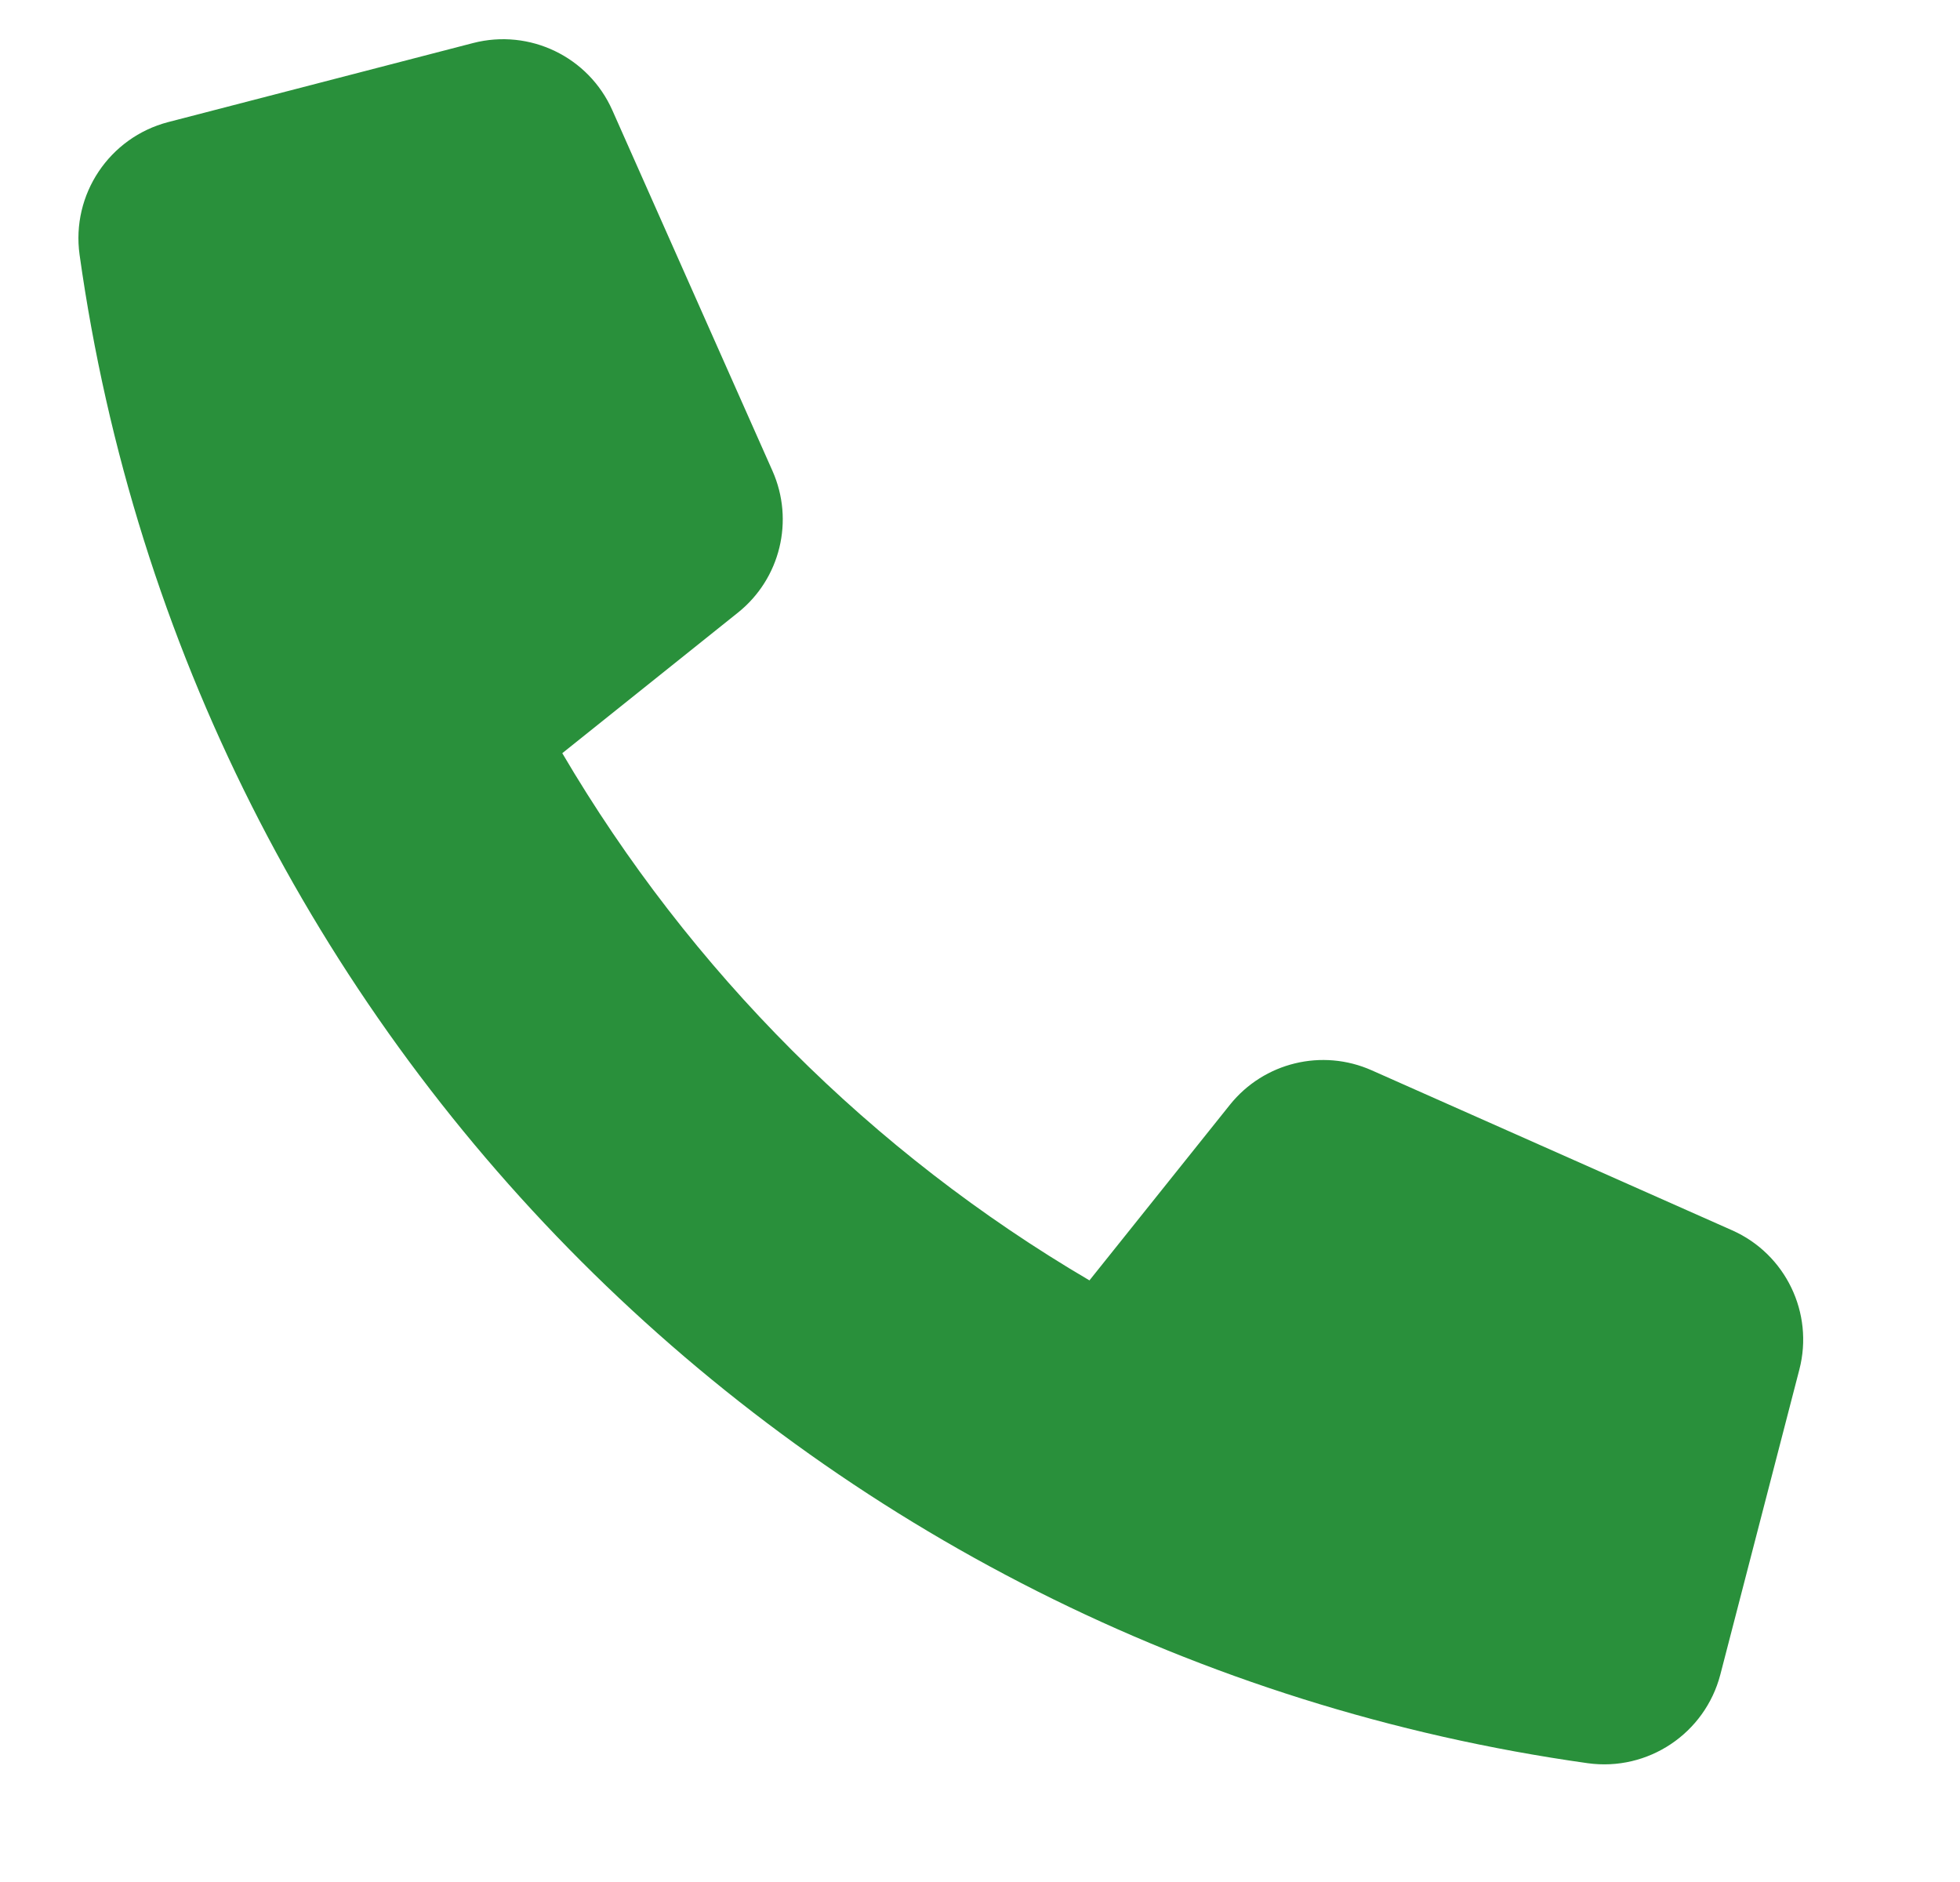 <svg width="25" height="24" viewBox="0 0 25 24" fill="none" xmlns="http://www.w3.org/2000/svg">
<path d="M15.689 14.087L13.896 16.328C11.118 14.697 8.804 12.382 7.172 9.605L9.413 7.812C9.953 7.38 10.134 6.638 9.853 6.005L7.81 1.405C7.507 0.724 6.756 0.362 6.034 0.549L2.145 1.557C1.394 1.753 0.908 2.48 1.015 3.249C2.417 13.235 10.265 21.082 20.251 22.485C21.02 22.592 21.747 22.106 21.943 21.355L22.951 17.465C23.138 16.744 22.776 15.993 22.095 15.69L17.496 13.649C16.864 13.368 16.122 13.548 15.689 14.087Z" fill="#29903B"/>
</svg>
